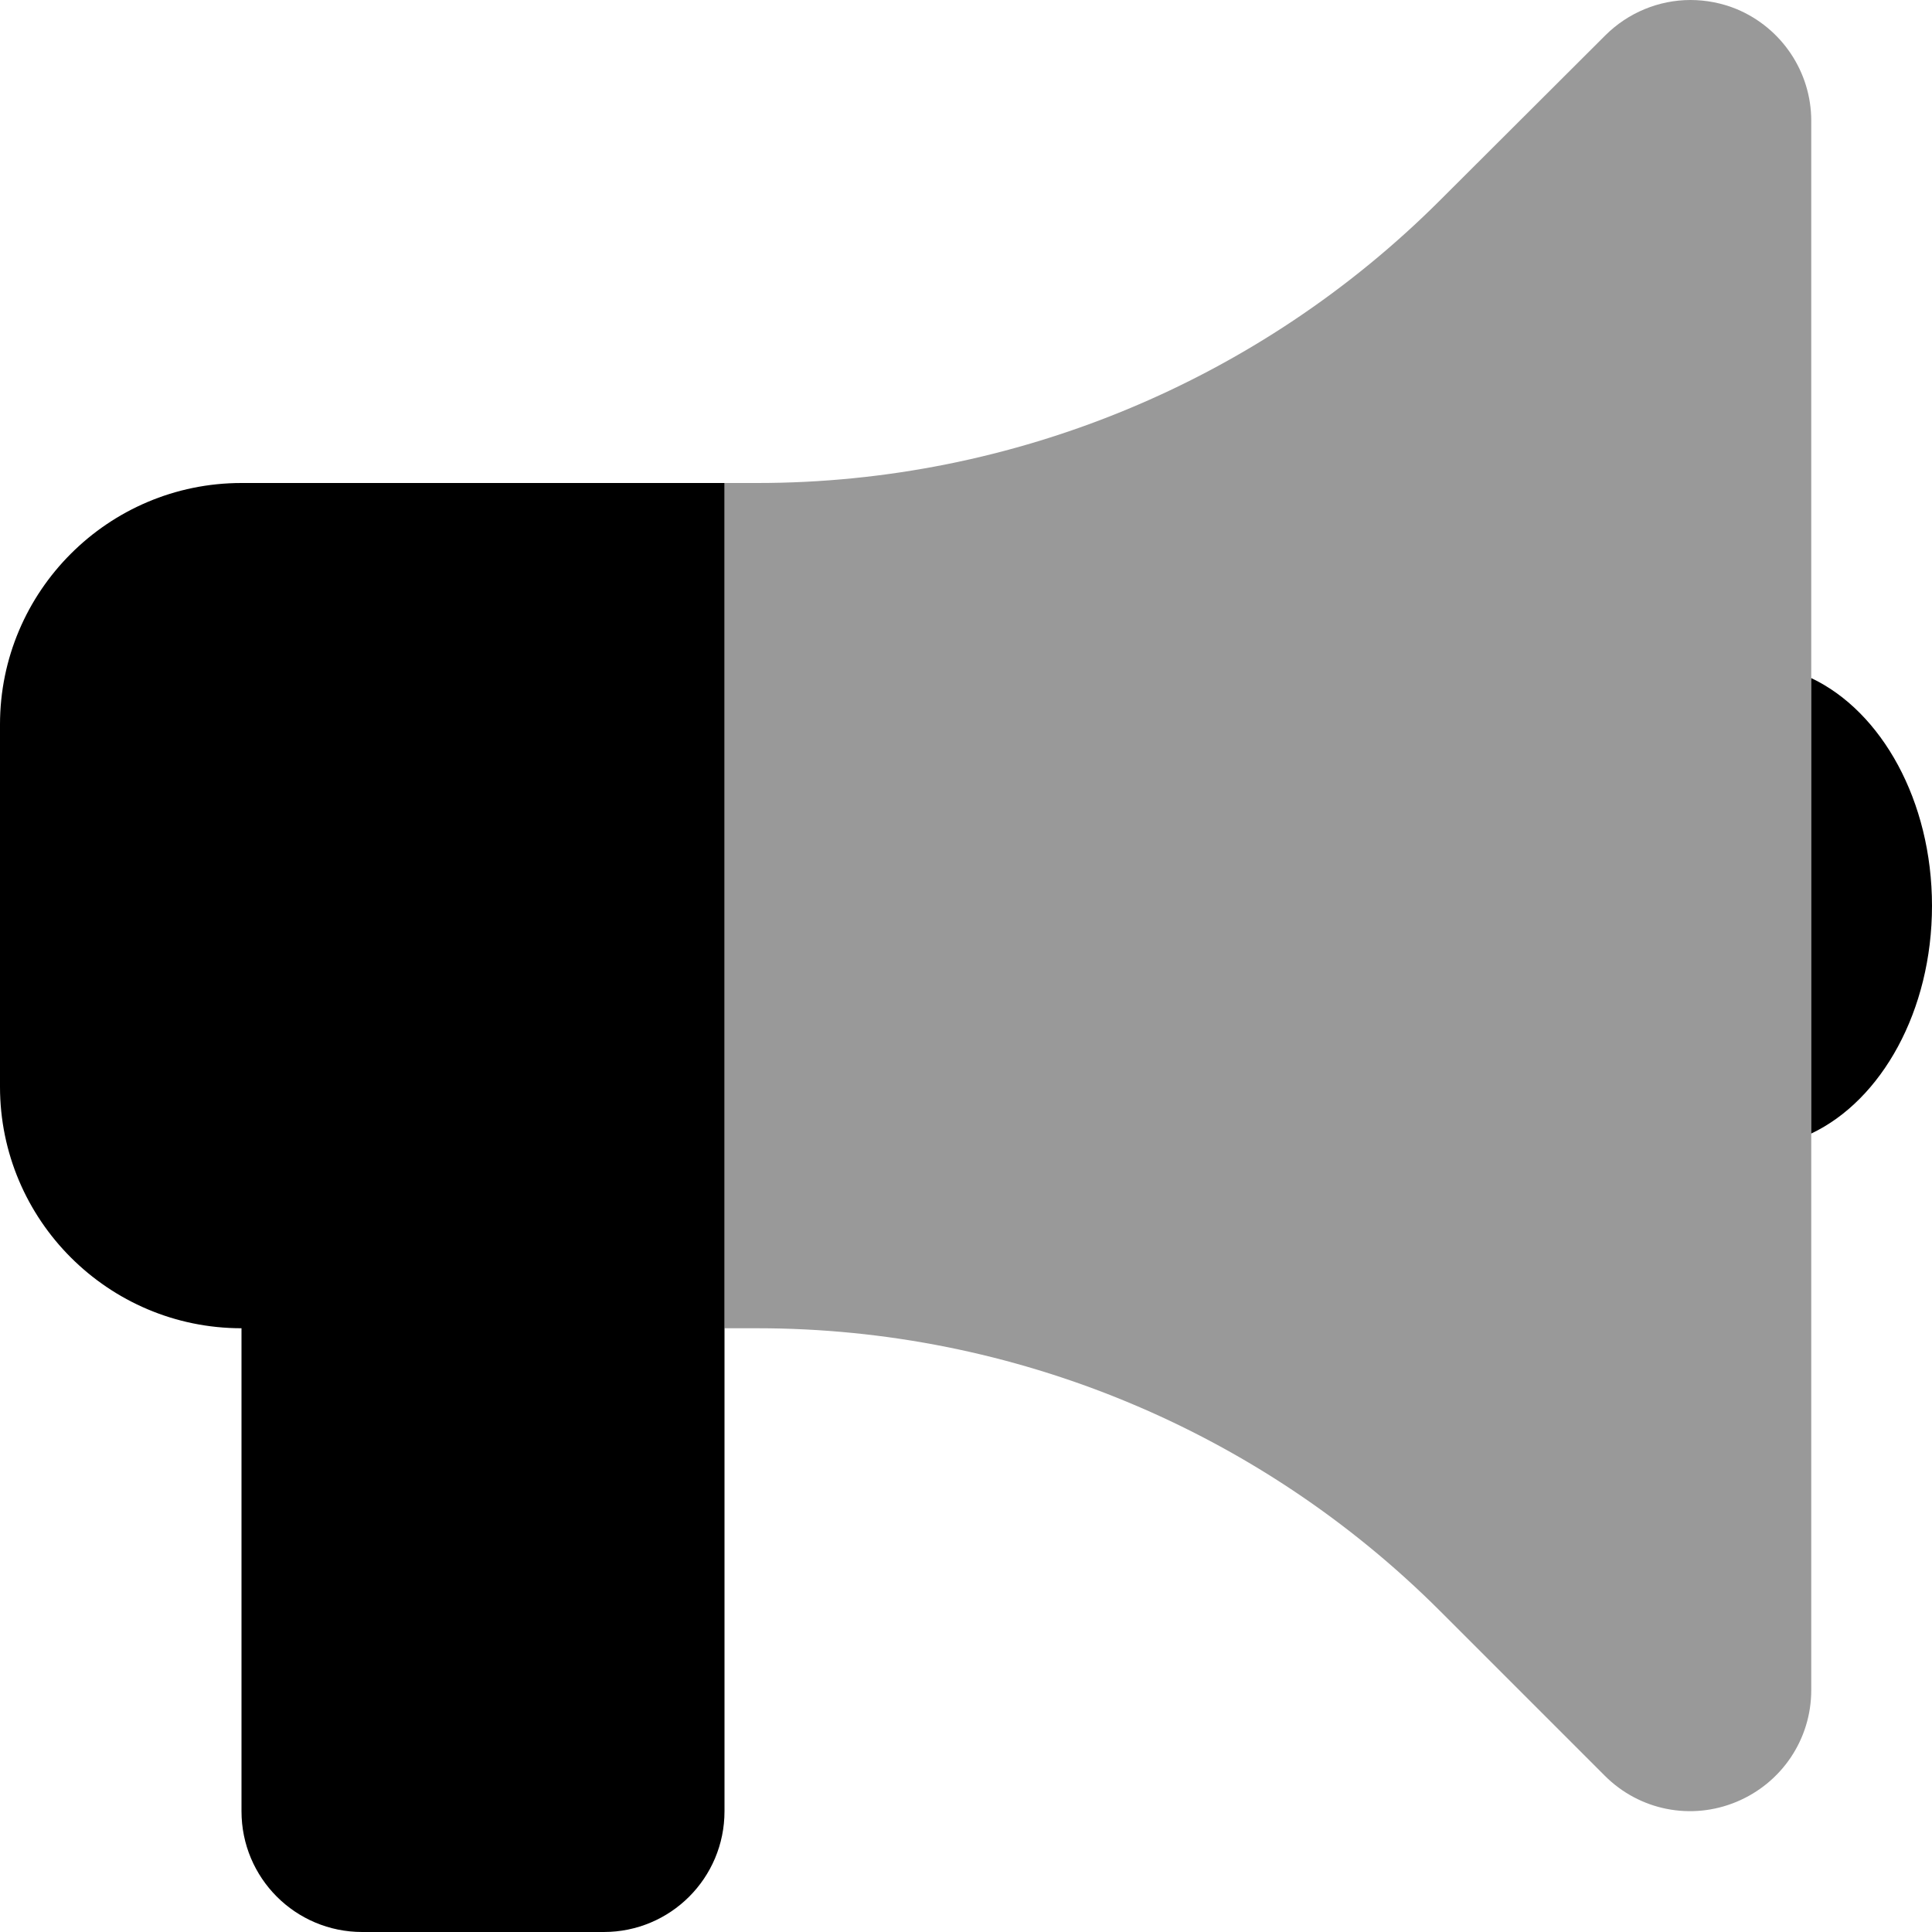 <svg xmlns="http://www.w3.org/2000/svg" viewBox="0 0 512 512"><defs><style>.fa-secondary{opacity:.4}</style></defs><path class="fa-secondary" d="M192 128l0 32 0 32 0 96 0 32 0 32 8.7 0c67.9 0 133 27 181 75l43.6 43.6c9.2 9.2 22.9 11.9 34.9 6.9s19.8-16.6 19.8-29.6l0-147.6 0-120.7L480 32c0-12.9-7.8-24.6-19.8-29.6C456.3 .8 452.1 0 448 0c-8.3 0-16.5 3.3-22.6 9.4L381.7 53c-48 48-113.1 75-181 75c-2.9 0-5.8 0-8.7 0z"/><path class="fa-primary" d="M0 192c0-35.3 28.7-64 64-64l128 0 0 192 0 32 0 128c0 17.7-14.3 32-32 32l-64 0c-17.7 0-32-14.3-32-32l0-128c-35.3 0-64-28.7-64-64l0-96zm512 48c0 27.9-13.4 51.6-32 60.4l0-120.7c18.6 8.8 32 32.5 32 60.4z"/></svg>